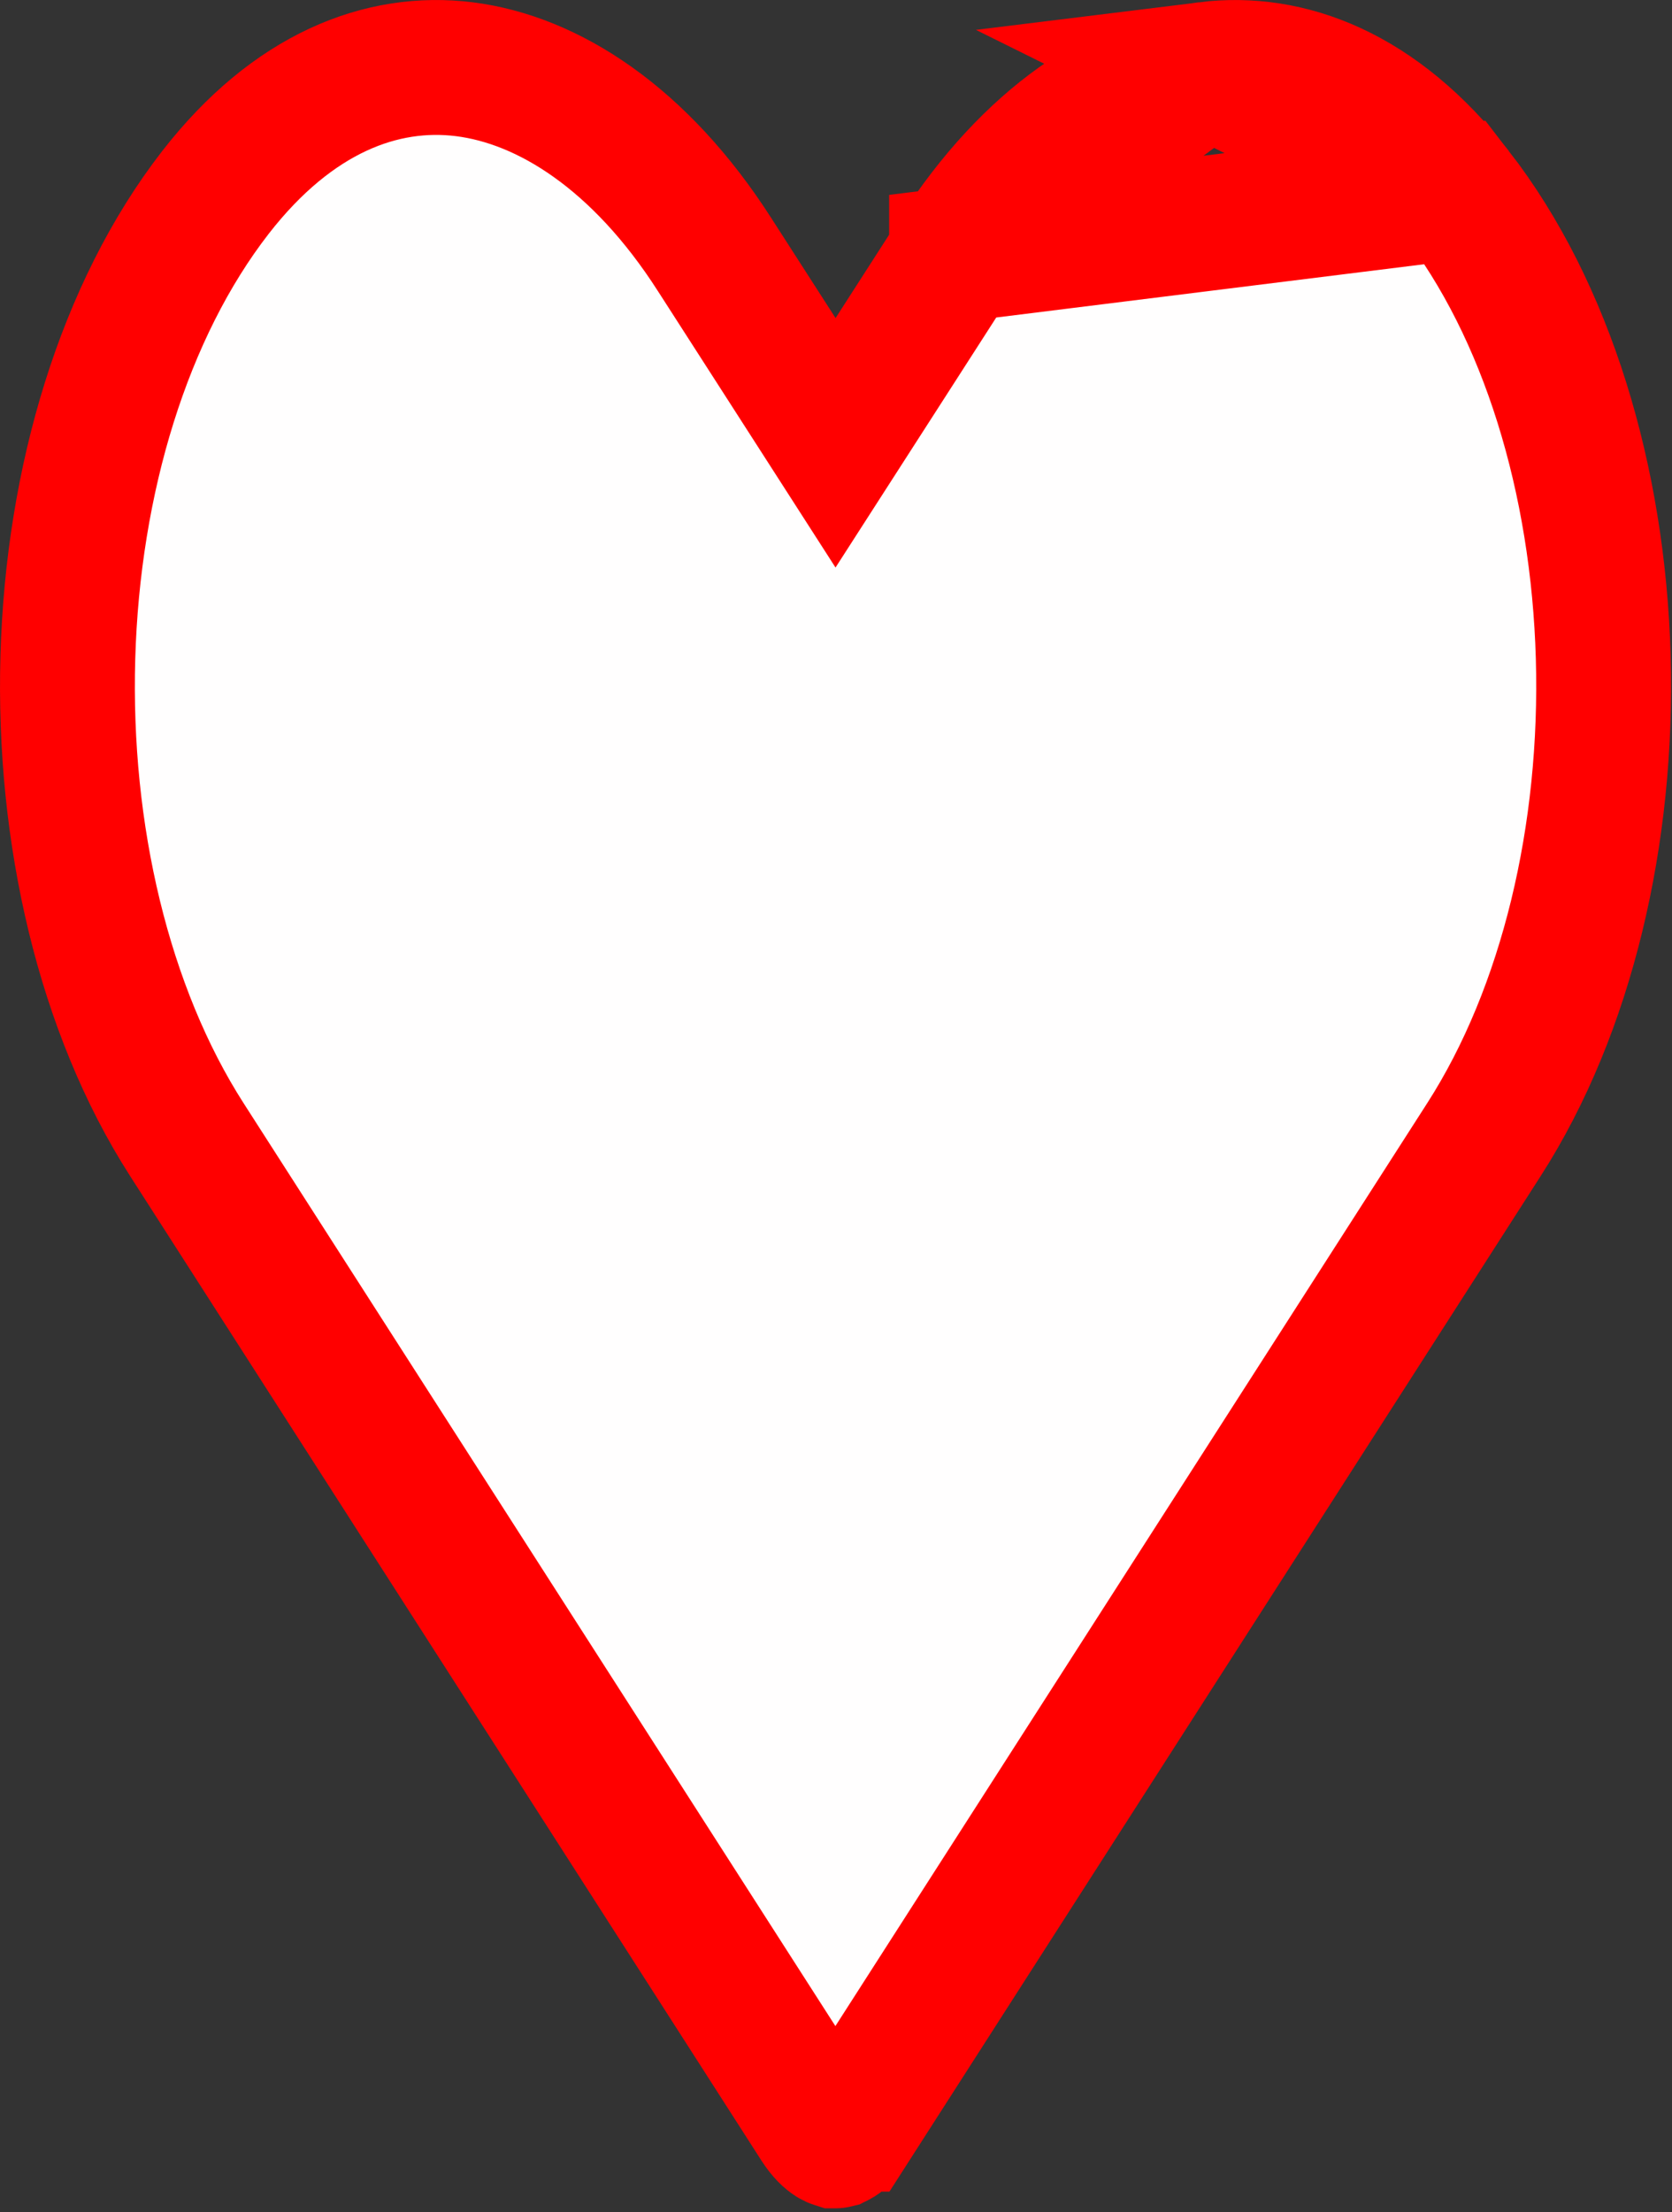 <svg width="62" height="82" viewBox="0 0 62 82" fill="none" xmlns="http://www.w3.org/2000/svg">
<rect x="0" y="0" width="62" height="82" fill="#333333" stroke="none"/>
<path d="M35.471 9.432L35.471 9.433L33.087 13.142L30.983 16.413L28.881 13.142L26.496 9.433L26.494 9.43C23.736 5.126 20.331 2.951 17.209 2.565C14.179 2.189 10.868 3.43 7.991 7.13C4.598 11.502 2.704 17.786 2.516 24.352C2.327 30.913 3.851 37.437 6.923 42.231L30.34 78.734C30.34 78.734 30.34 78.734 30.34 78.734C30.555 79.068 30.744 79.227 30.853 79.296C30.907 79.329 30.942 79.343 30.958 79.347C30.967 79.35 30.972 79.351 30.974 79.351C30.977 79.352 30.977 79.352 30.977 79.352C30.978 79.352 30.979 79.352 30.981 79.351C30.982 79.351 30.985 79.351 30.989 79.35C30.991 79.349 30.994 79.348 30.997 79.347C31.013 79.343 31.049 79.329 31.102 79.296C31.211 79.227 31.4 79.068 31.614 78.734C31.615 78.734 31.615 78.734 31.615 78.734L55.033 42.23L55.033 42.23C58.11 37.435 59.637 30.912 59.45 24.352C59.263 17.786 57.369 11.502 53.976 7.13L35.471 9.432ZM35.471 9.432C38.236 5.126 41.642 2.951 44.762 2.565M35.471 9.432L44.762 2.565M44.762 2.565C47.791 2.19 51.099 3.429 53.976 7.13L44.762 2.565Z" fill="#FFFEFE" stroke="#FF0000" stroke-width="5"/>
</svg>

